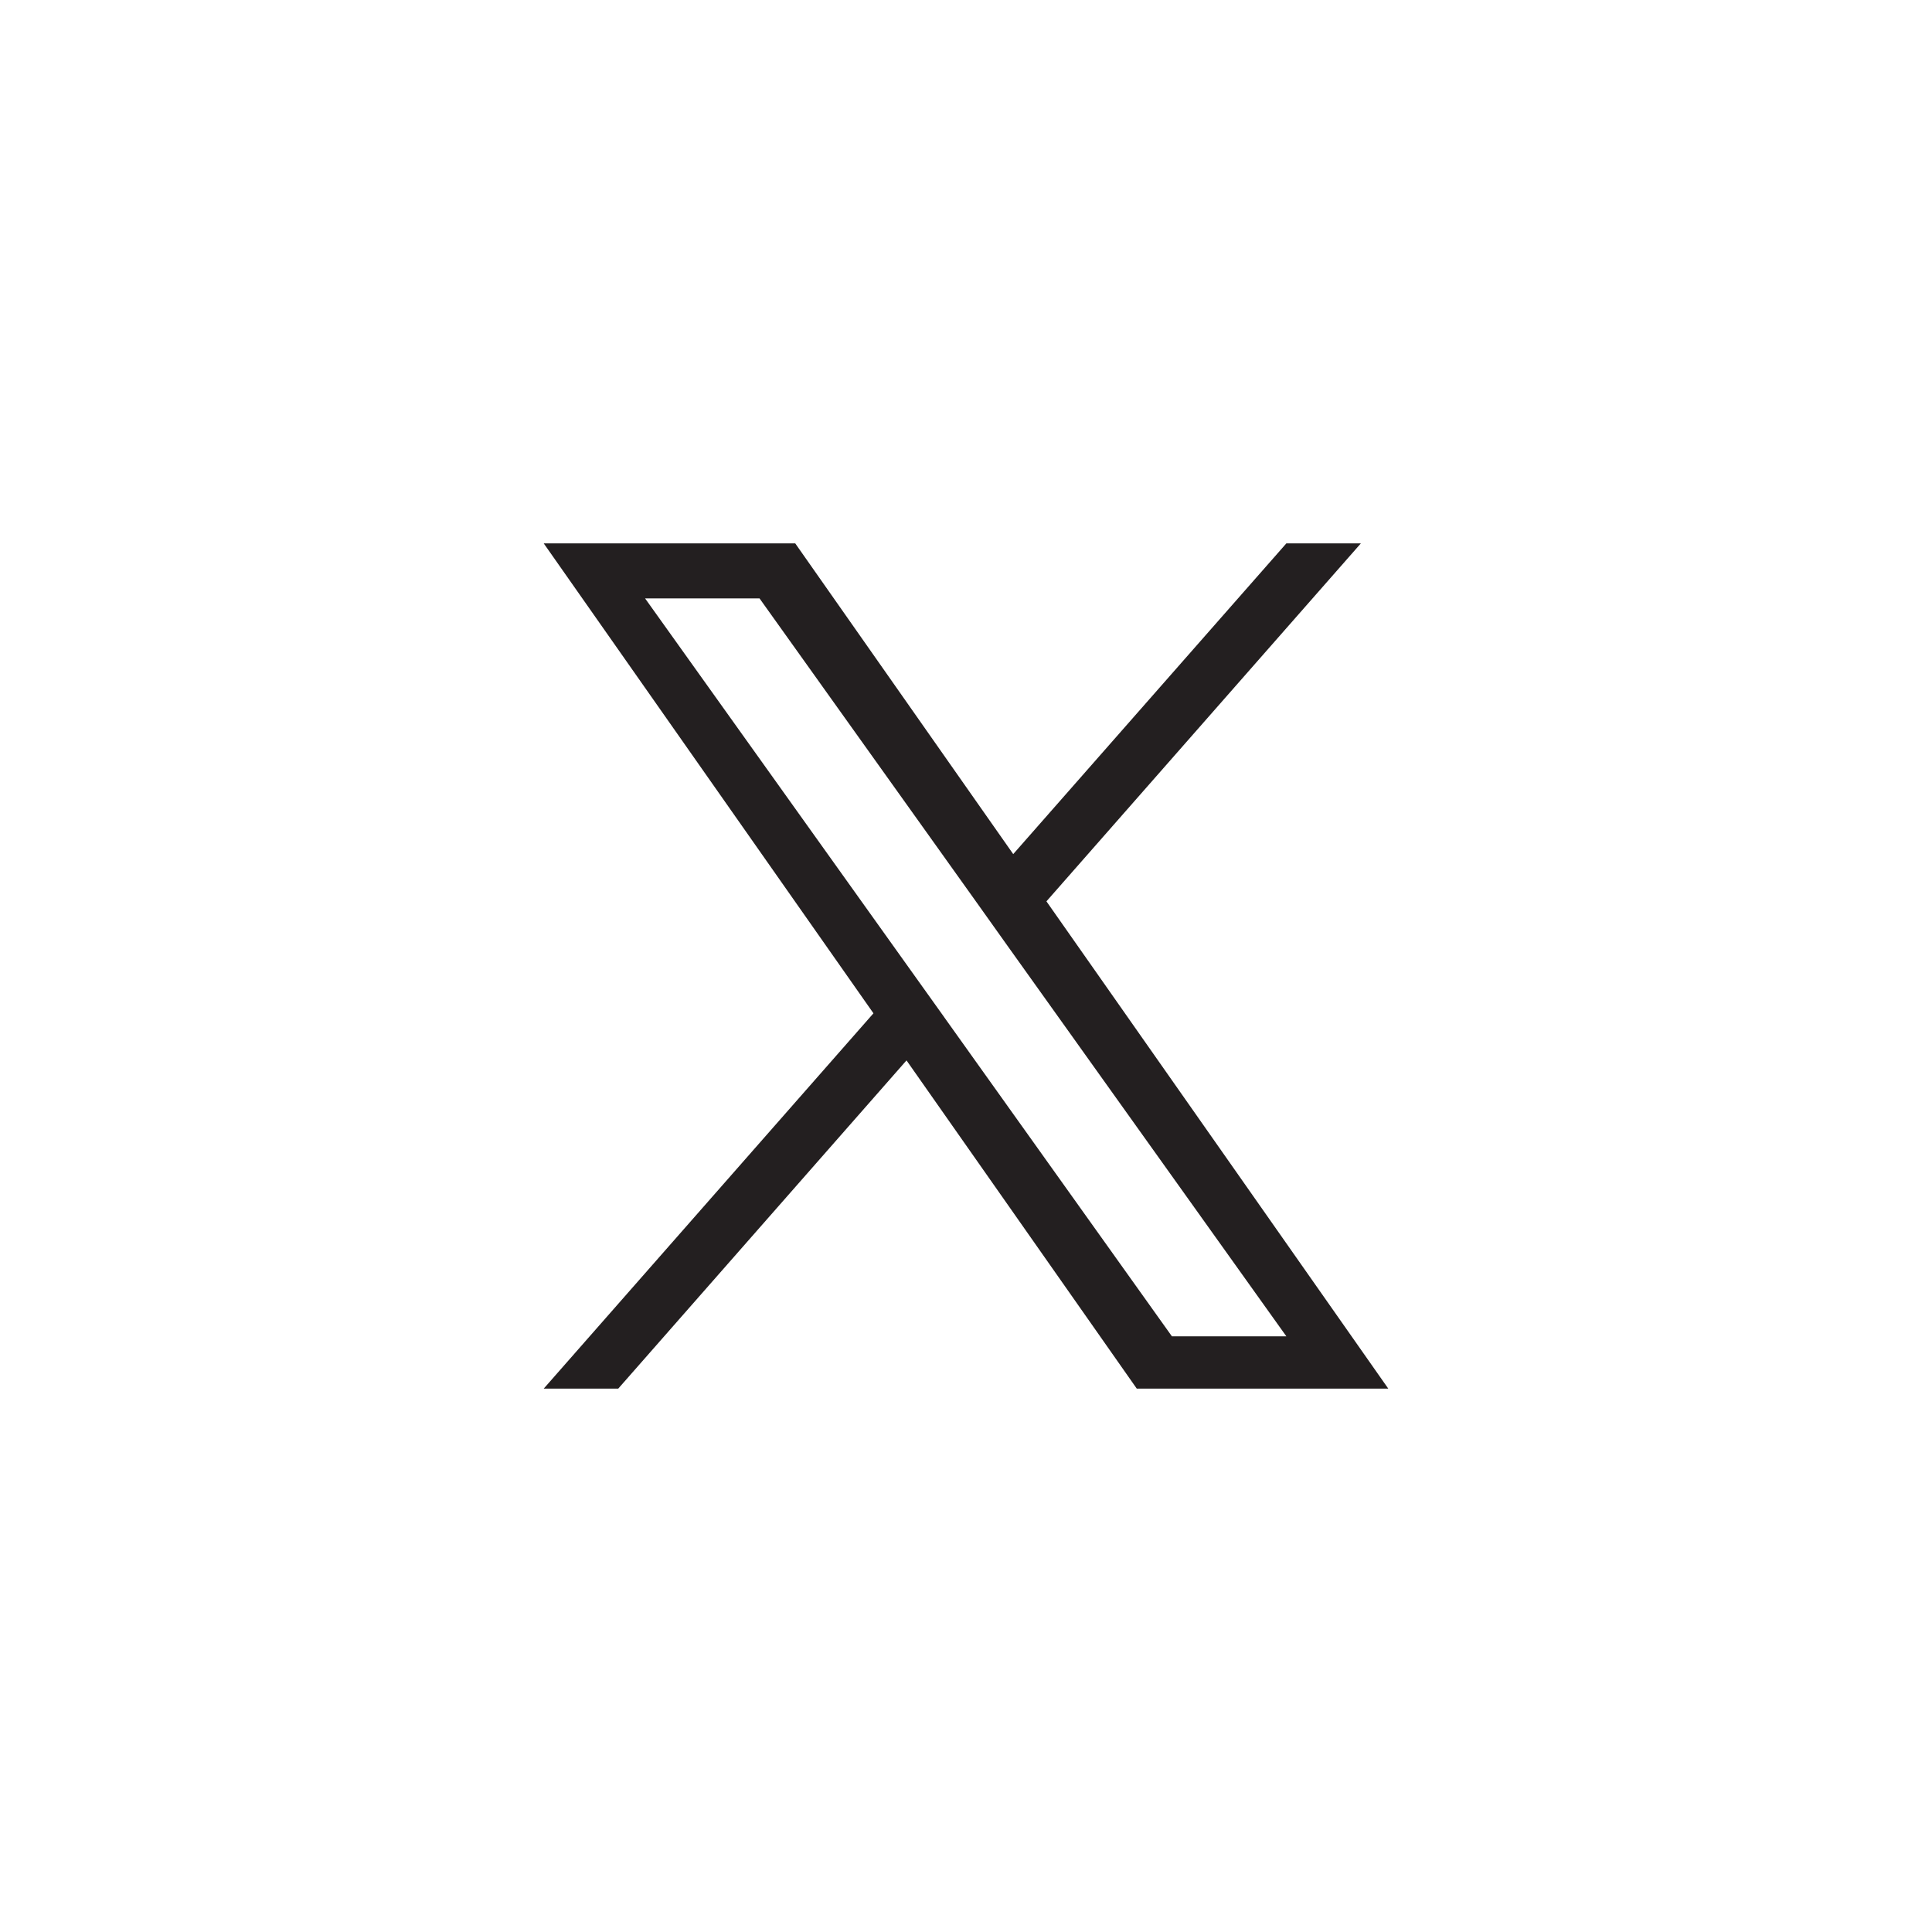 <svg xmlns="http://www.w3.org/2000/svg" viewBox="0 0 72 72" style="enable-background:new 0 0 72 72" xml:space="preserve"><path d="m38.998 33.59 11.718-13.34h-2.777L37.76 31.83l-8.124-11.58h-9.373l12.288 17.513L20.263 51.75h2.777l10.743-12.232 8.581 12.232h9.373l-12.74-18.16zm-3.804 4.326-1.247-1.745L24.04 22.3h4.265l7.997 11.199 1.242 1.745L47.938 49.8h-4.265l-8.48-11.884z" style="fill:#231f20"/></svg>